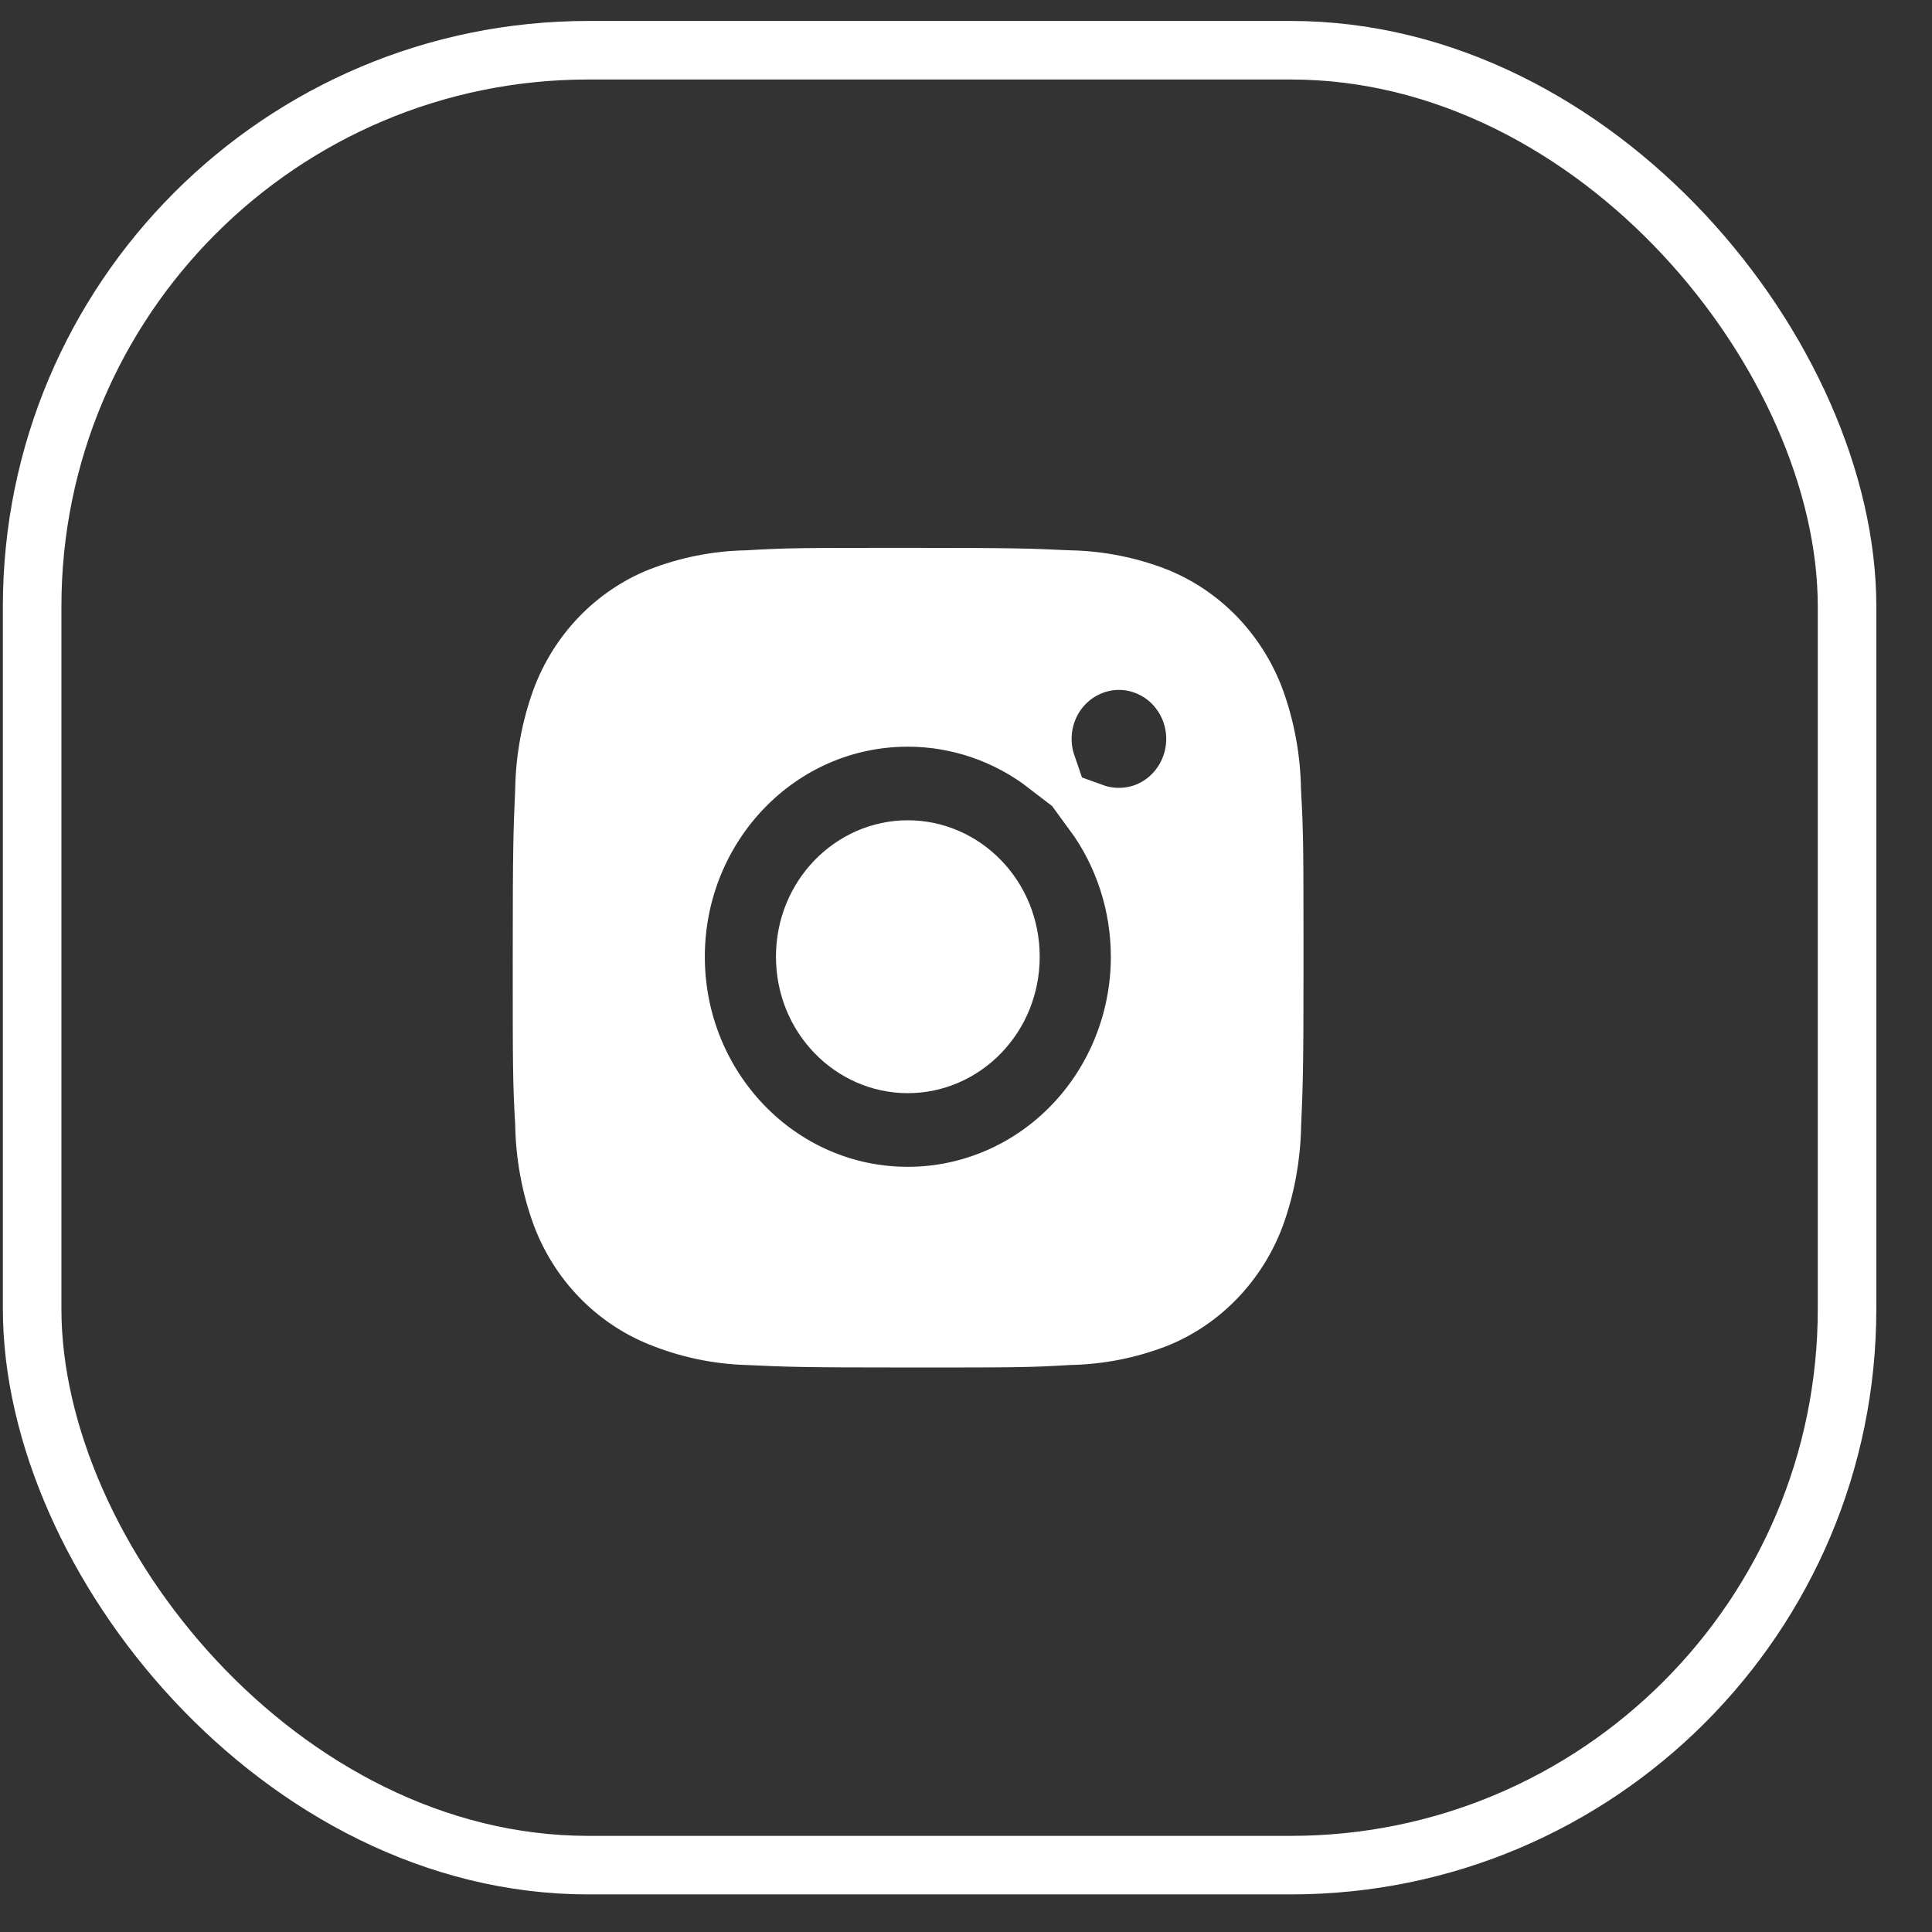 <svg width="33" height="33" viewBox="0 0 33 33" fill="none" xmlns="http://www.w3.org/2000/svg">
<rect x="0" y="0" width="33" height="33" fill="#333333" stroke="none"/>
<rect x="0.549" y="0.858" width="31" height="31" rx="9.5" stroke="white"/>
<path d="M21.722 13.496L21.722 13.507L21.723 13.518C21.764 14.244 21.764 14.47 21.765 16.362L21.765 16.369C21.765 16.369 21.765 16.369 21.765 16.369C21.765 18.261 21.756 18.49 21.724 19.227L21.724 19.227L21.724 19.239C21.713 19.765 21.618 20.282 21.44 20.773C21.29 21.172 21.061 21.534 20.77 21.835C20.479 22.137 20.132 22.371 19.751 22.524C19.281 22.706 18.785 22.804 18.285 22.815L18.274 22.815L18.264 22.815C17.566 22.858 17.347 22.858 15.512 22.858C13.684 22.858 13.464 22.848 12.752 22.815L12.752 22.815L12.746 22.815C12.243 22.798 11.747 22.692 11.278 22.502L11.276 22.501C10.894 22.348 10.546 22.113 10.254 21.812C9.962 21.511 9.734 21.149 9.584 20.749C9.406 20.258 9.31 19.741 9.3 19.215L9.3 19.206L9.3 19.197C9.258 18.471 9.258 18.244 9.258 16.346C9.258 14.454 9.268 14.225 9.3 13.488L9.3 13.488L9.3 13.475C9.31 12.951 9.406 12.433 9.584 11.943C9.734 11.543 9.962 11.181 10.253 10.88C10.544 10.579 10.892 10.345 11.273 10.192C11.743 10.01 12.238 9.911 12.739 9.9L12.749 9.9L12.758 9.9C13.457 9.858 13.676 9.858 15.511 9.858C17.34 9.858 17.56 9.867 18.27 9.9L18.27 9.9L18.282 9.9C18.784 9.911 19.279 10.009 19.749 10.192C20.13 10.345 20.478 10.579 20.769 10.88C21.06 11.182 21.289 11.544 21.439 11.944C21.619 12.44 21.715 12.965 21.722 13.496ZM18.181 11.682L18.54 12.03L18.181 11.682C18.06 11.807 17.965 11.954 17.901 12.115C17.837 12.276 17.804 12.448 17.804 12.621C17.804 12.775 17.83 12.924 17.878 13.064C17.198 12.542 16.368 12.254 15.507 12.254C13.299 12.254 11.539 14.1 11.539 16.342C11.539 18.584 13.299 20.43 15.507 20.43C16.564 20.43 17.576 19.995 18.318 19.226C19.06 18.458 19.474 17.42 19.474 16.342C19.474 15.451 19.192 14.588 18.676 13.882C18.812 13.931 18.958 13.957 19.112 13.957C19.851 13.957 20.42 13.343 20.42 12.621C20.42 12.448 20.387 12.276 20.323 12.115C20.258 11.954 20.163 11.807 20.043 11.682C19.922 11.557 19.778 11.457 19.618 11.389C19.458 11.32 19.286 11.284 19.112 11.284C18.938 11.284 18.766 11.32 18.606 11.389C18.446 11.457 18.302 11.557 18.181 11.682Z" fill="white" stroke="white"/>
<path d="M17.259 16.341C17.259 17.369 16.458 18.172 15.506 18.172C14.555 18.172 13.754 17.369 13.754 16.341C13.754 15.314 14.555 14.511 15.506 14.511C16.458 14.511 17.259 15.314 17.259 16.341Z" fill="white" stroke="white"/>
</svg>
